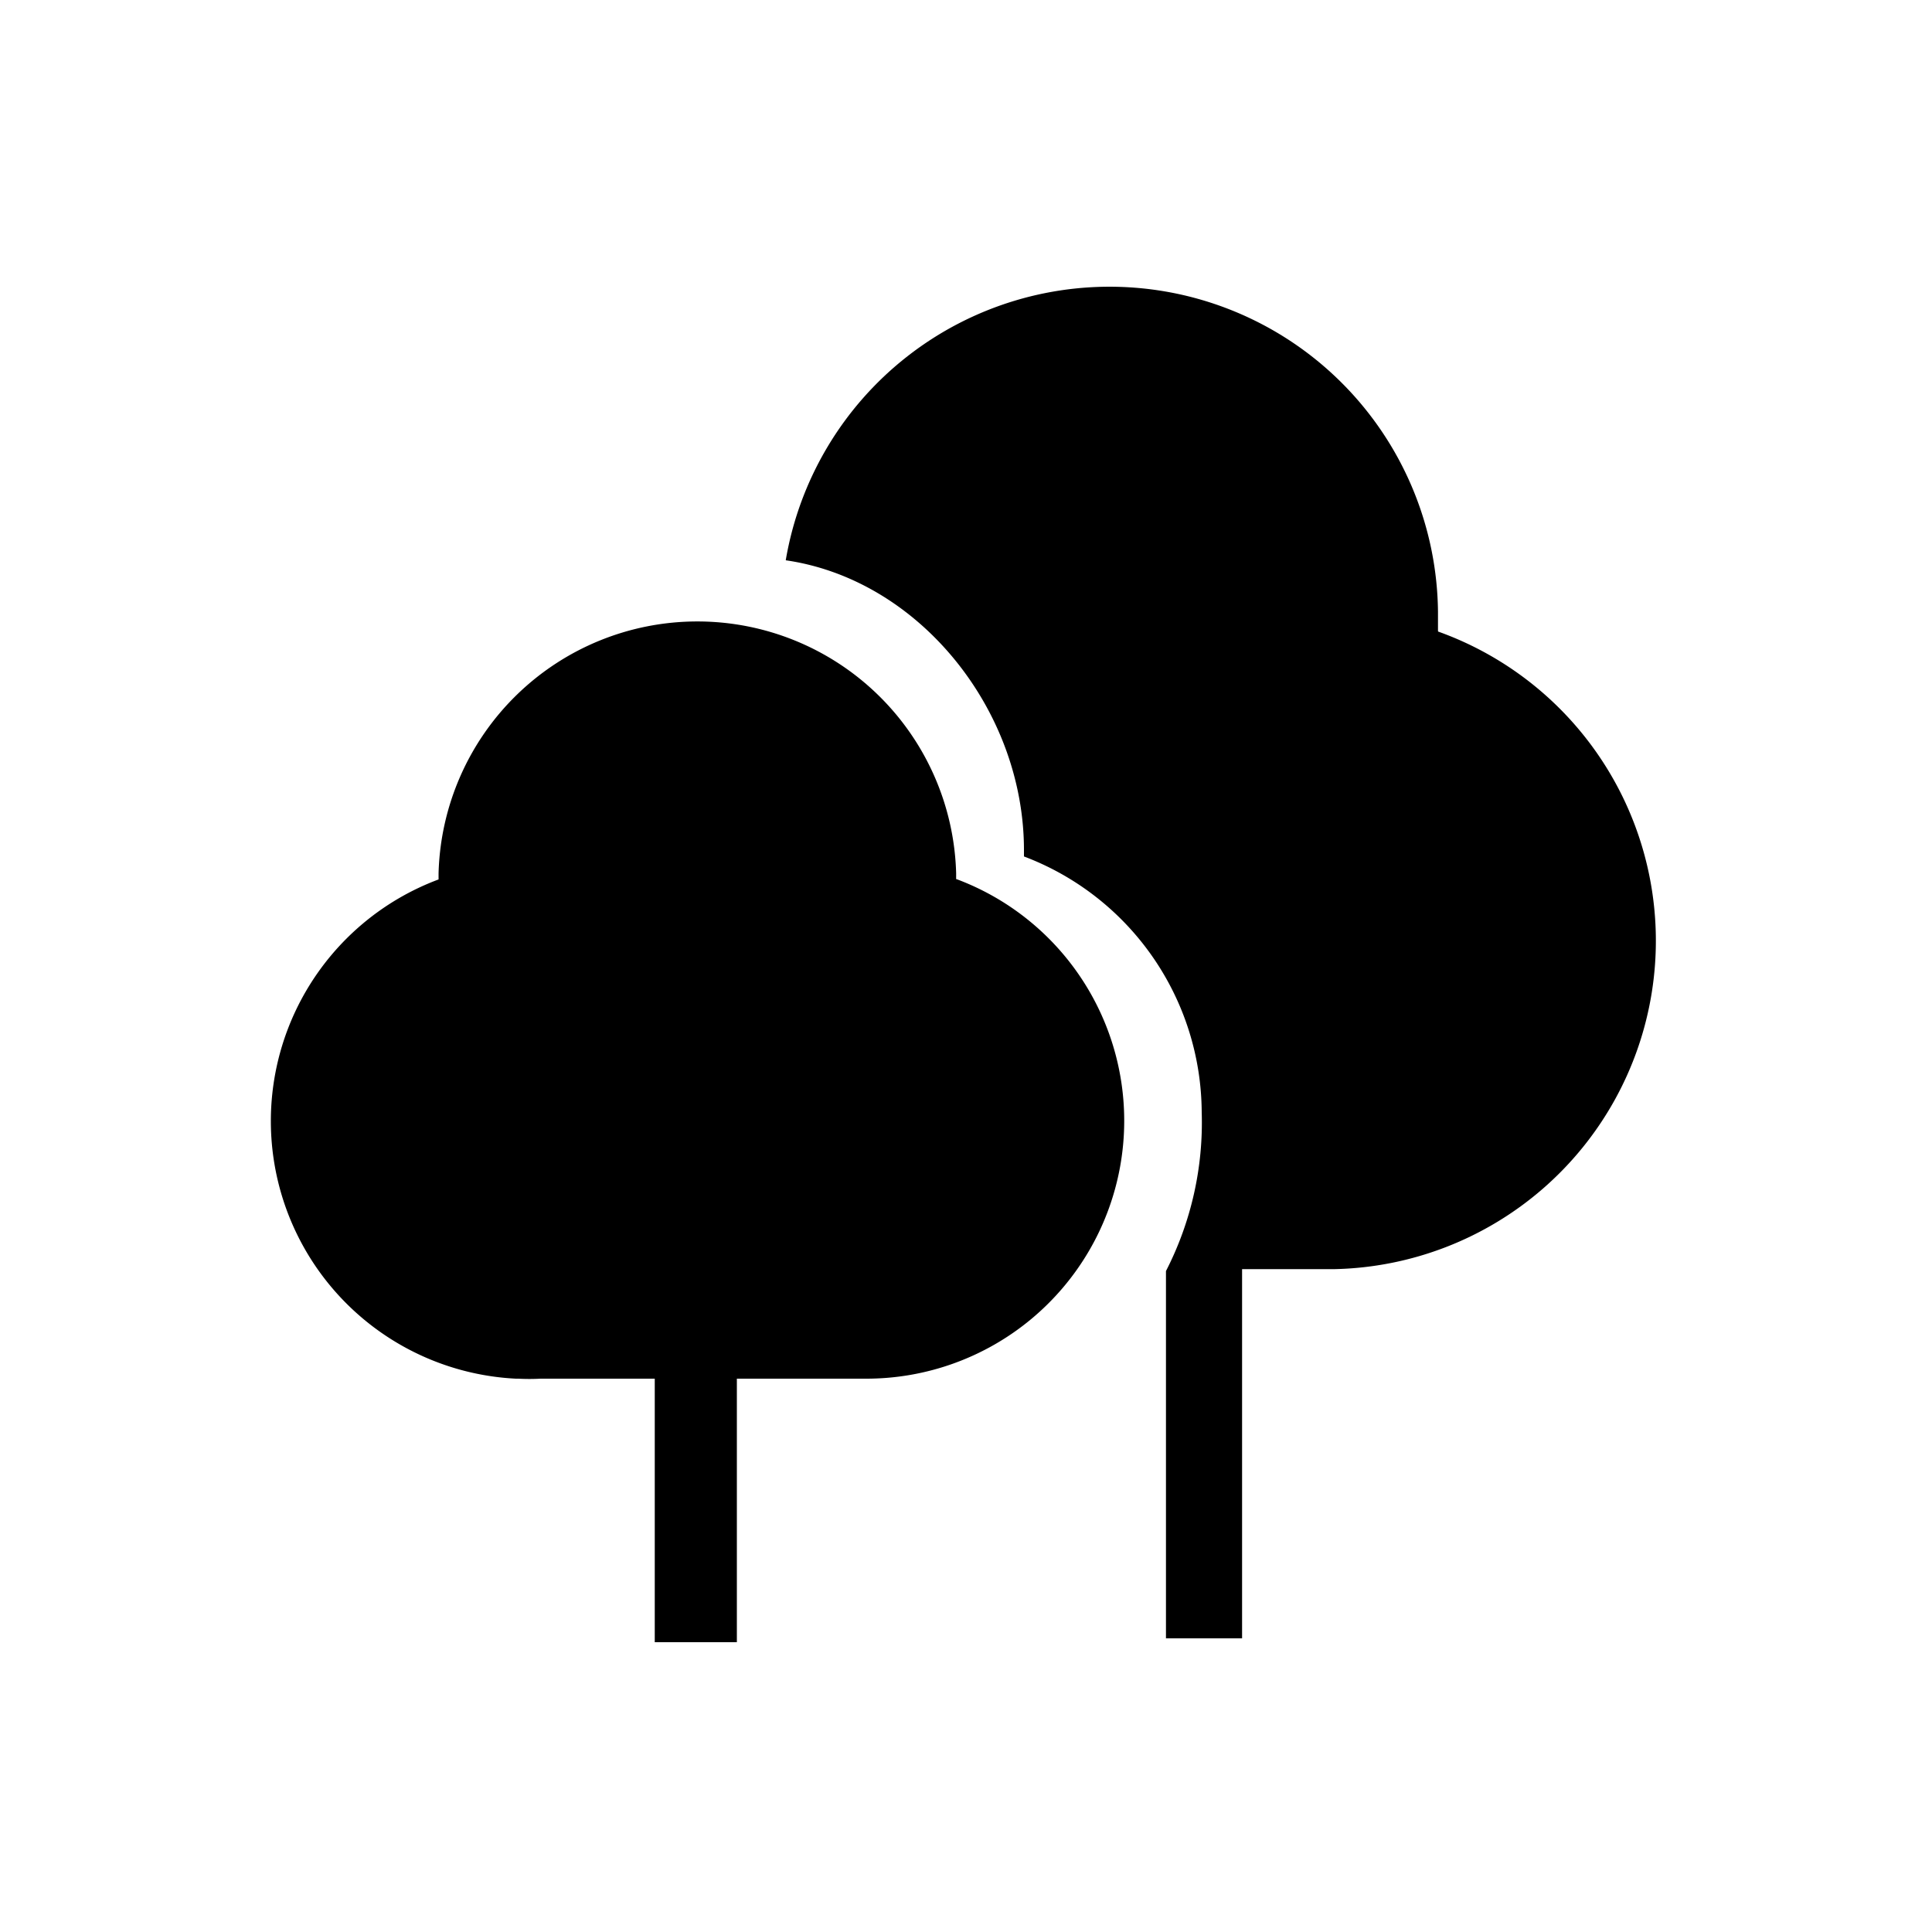 <svg id="Fill" xmlns="http://www.w3.org/2000/svg" viewBox="0 0 100 100"><path d="M74.43,32.66v-1A17,17,0,0,0,40.67,29C47.59,30,53,36.76,53,44v.33a14.23,14.23,0,0,1,9.2,13.23,16.83,16.83,0,0,1-1.85,8.23h0V84.8h3.94V65.69h4.8a17,17,0,0,0,5.35-33ZM49.49,45.52V45.2a13.4,13.4,0,0,0-26.79,0v.32a13.35,13.35,0,0,0,4,25.84h.13a10.84,10.84,0,0,0,1.14,0h5.92V85h4.25V71.36H44.8A13.35,13.35,0,0,0,49.5,45.5Z"/></svg>